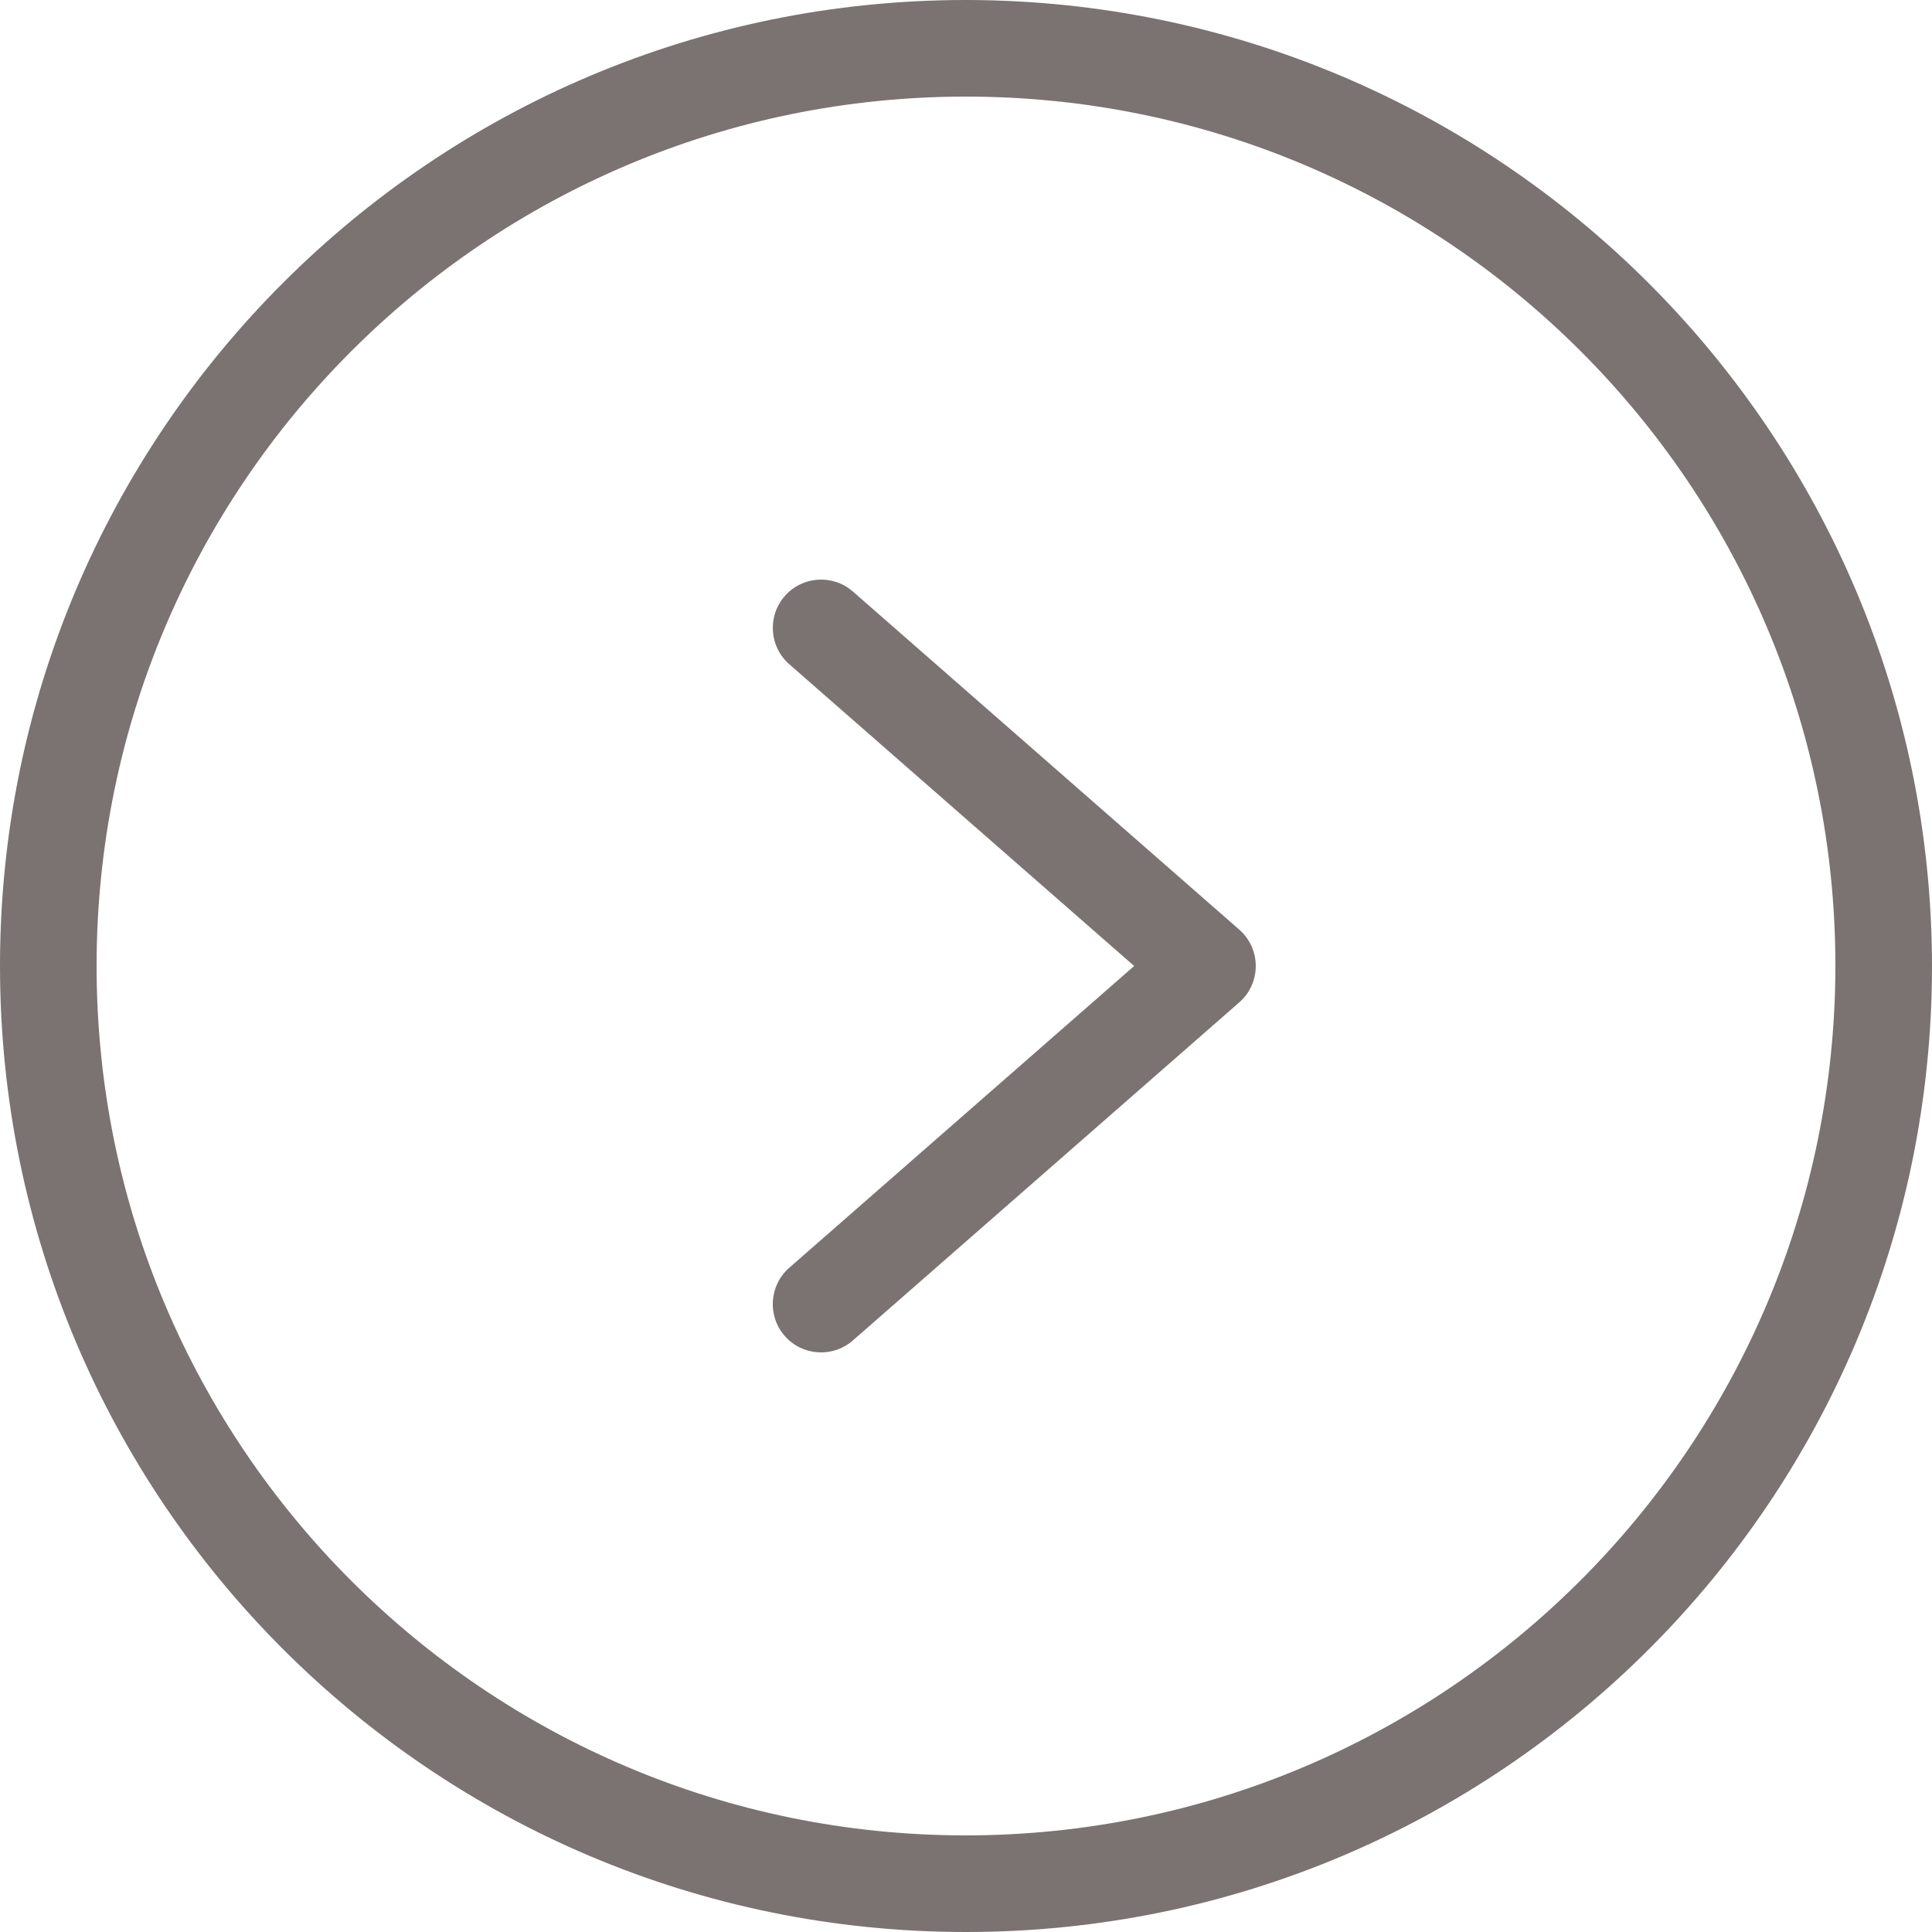 <svg width="50" height="50" viewBox="0 0 50 50" fill="none" xmlns="http://www.w3.org/2000/svg">
<g clip-path="url(#clip0_313_82)">
<path d="M25 0C11.193 0 0 11.193 0 25C0 38.807 11.193 50 25 50C38.807 50 50 38.807 50 25C49.985 11.199 38.801 0.016 25 0V0ZM25 47.5C12.573 47.5 2.5 37.426 2.5 25C2.5 12.573 12.573 2.5 25 2.5C37.426 2.5 47.5 12.573 47.5 25C47.486 37.42 37.42 47.486 25 47.5Z" fill="#7B7272"/>
<path d="M22.073 15.309C21.553 14.854 20.763 14.908 20.309 15.427C19.855 15.947 19.908 16.737 20.427 17.191L29.352 25L20.427 32.809C19.907 33.263 19.854 34.053 20.308 34.573C20.763 35.093 21.552 35.146 22.072 34.691L32.072 25.941C32.344 25.704 32.499 25.361 32.499 25C32.499 24.639 32.344 24.296 32.072 24.059L22.073 15.309Z" fill="#7B7272"/>
</g>
<defs>
<clipPath id="clip0_313_82">
<rect width="50" height="50" fill="white"/>
</clipPath>
</defs>
</svg>
